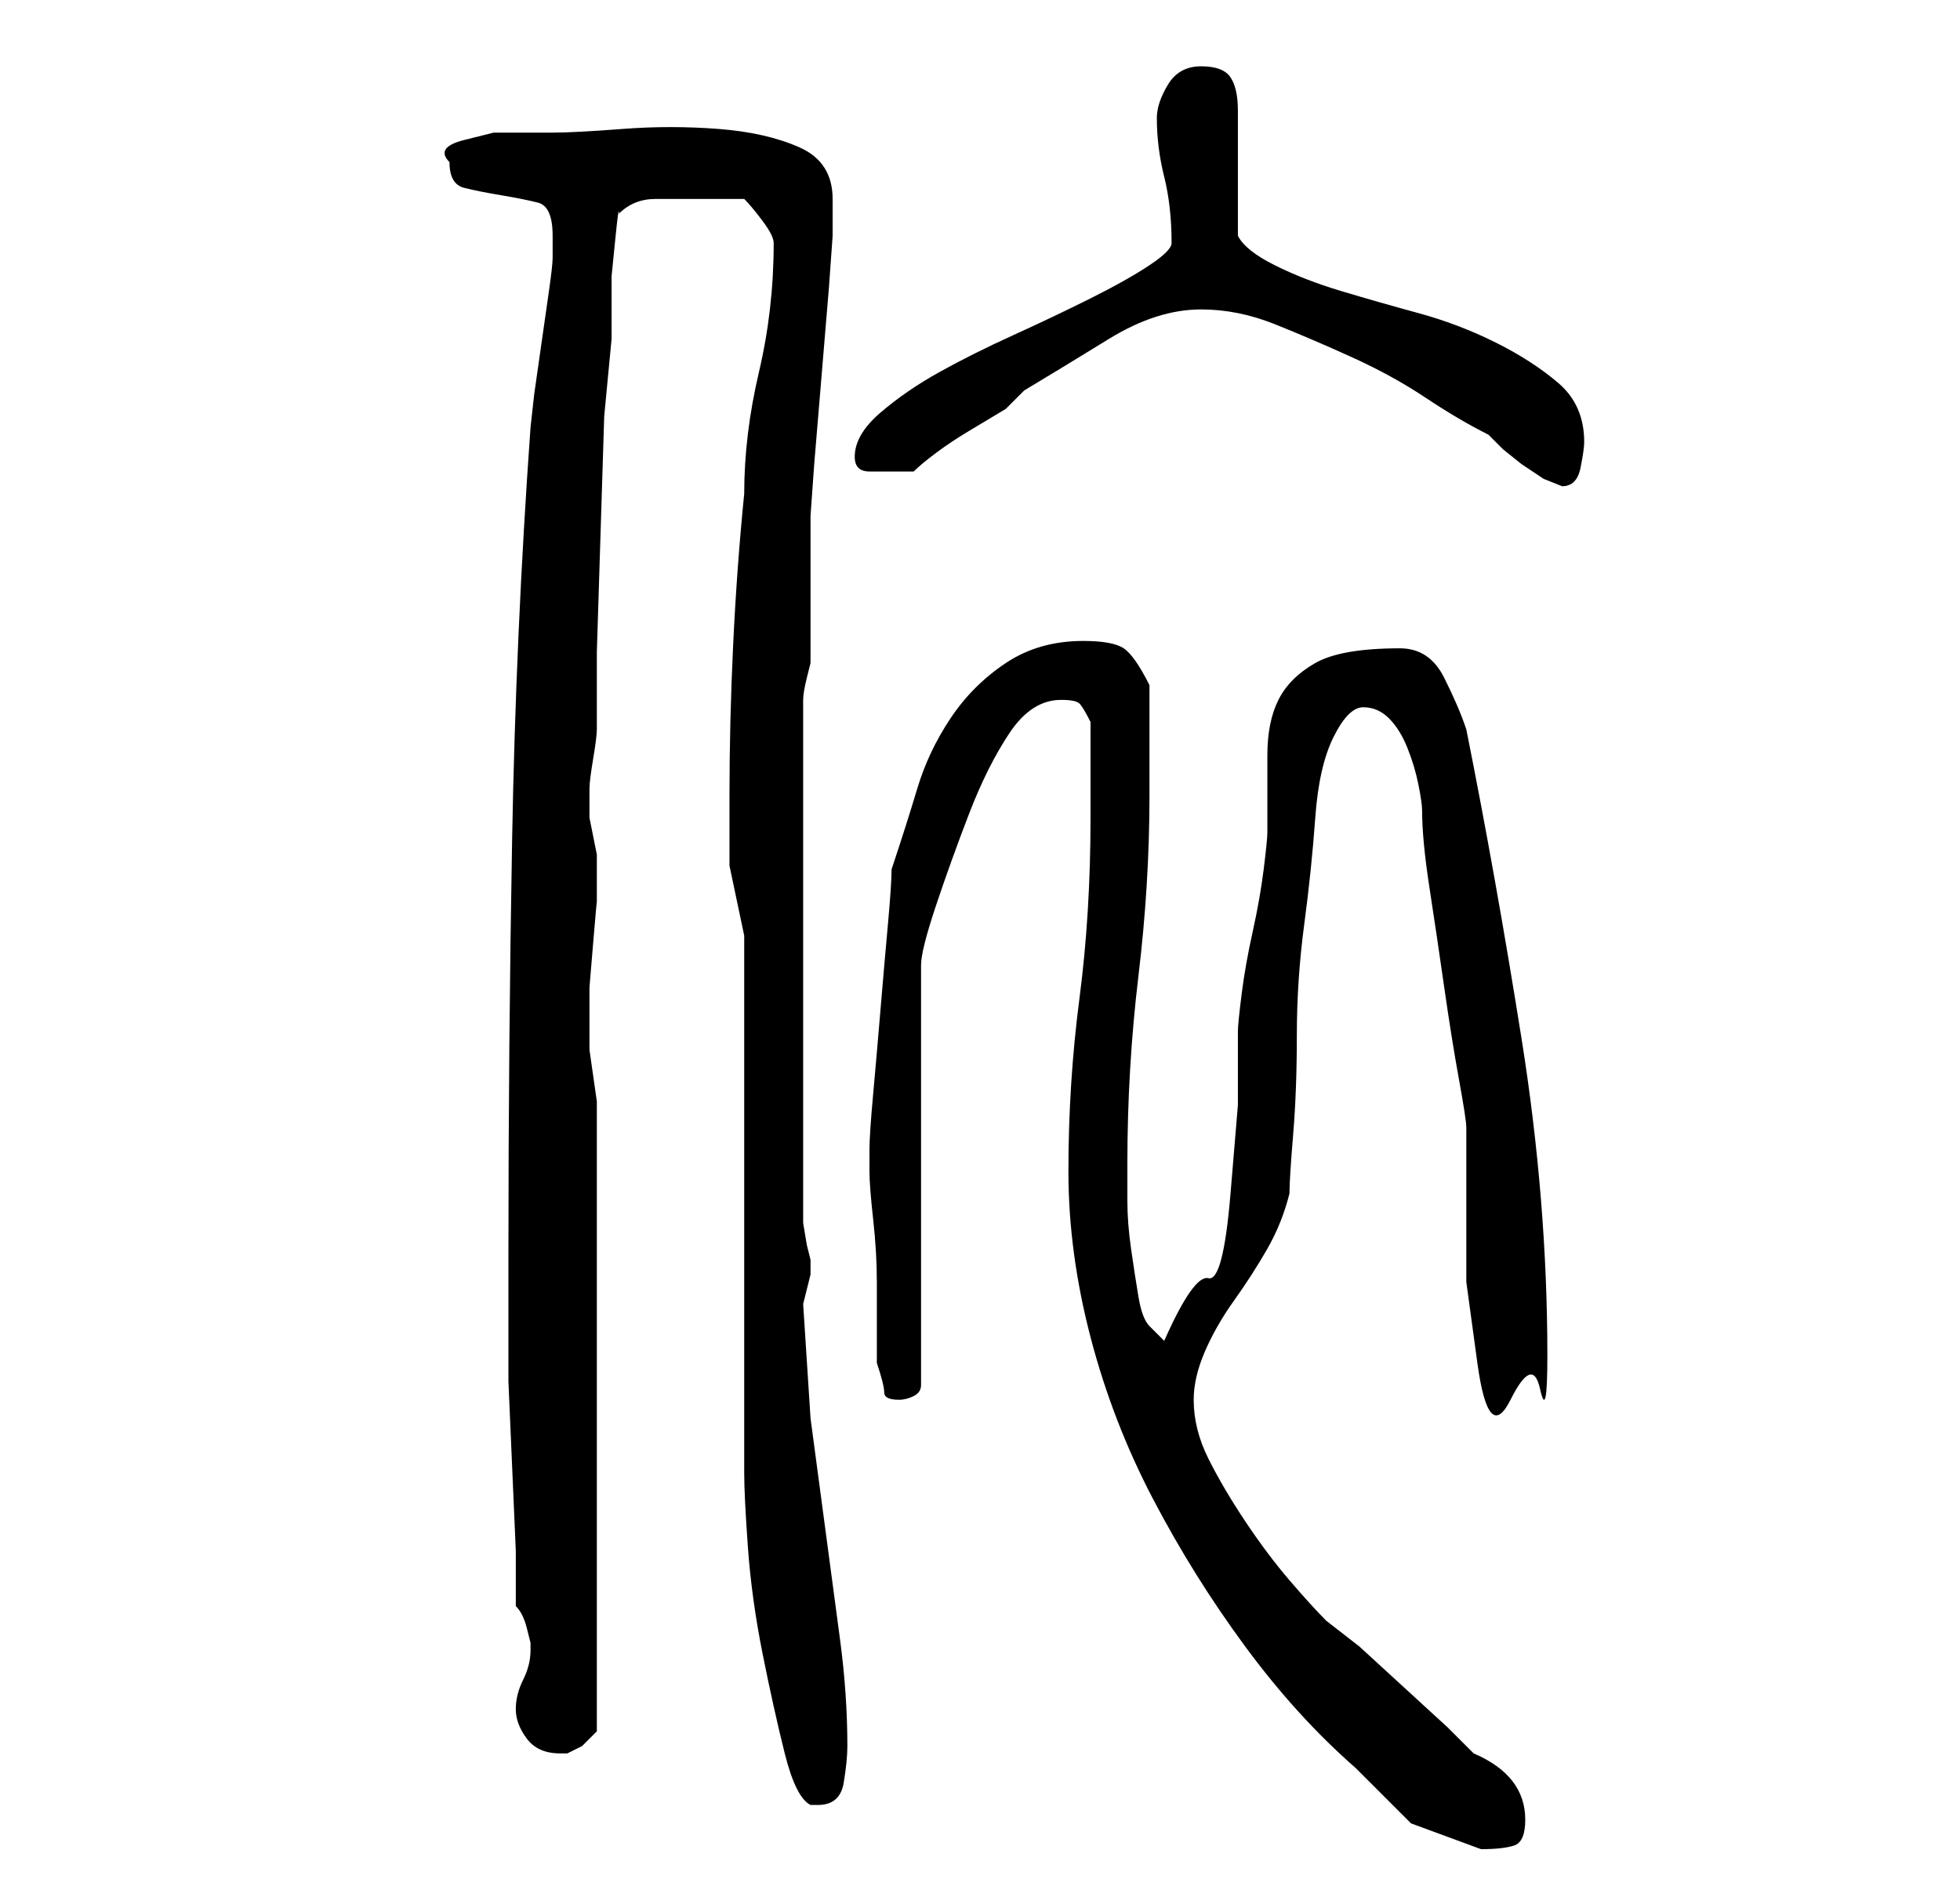 <?xml version="1.0" standalone="no"?>
<!DOCTYPE svg PUBLIC "-//W3C//DTD SVG 1.1//EN" "http://www.w3.org/Graphics/SVG/1.1/DTD/svg11.dtd" >
<svg xmlns="http://www.w3.org/2000/svg" xmlns:xlink="http://www.w3.org/1999/xlink" version="1.1" viewBox="-10 0 266 256">
   <path fill="currentColor"
d="M135 159q0 11 3 22.5t8.5 22t12.5 20t15 16.5l7.5 7.5t9.5 3.5q3 0 4.5 -0.5t1.5 -3.5q0 -6 -7 -9l-3.5 -3.5t-6 -5.5t-6 -5.5t-4.5 -3.5q-2 -2 -5 -5.5t-6 -8t-5 -8.5t-2 -8q0 -3 1.5 -6.5t4 -7t4.5 -7t3 -7.5q0 -2 0.5 -8t0.5 -13.5t1 -15t1.5 -14.5t2.5 -11t4 -4
t3.5 1.5t2.5 4t1.5 5t0.5 3.5q0 4 1 10.5t2 13.5t2 12.5t1 6.5v8.5v12.5t1.5 11t4.5 5t4 -1.5t1 -4.5q0 -21 -3.5 -43t-7.5 -42q-1 -3 -3 -7t-6 -4q-8 0 -11.5 2t-5 5t-1.5 7.5v10.5q0 1 -0.5 5t-1.5 8.5t-1.5 8.5t-0.5 5v10t-1 12t-3 11.5t-6 8.5l-2 -2q-1 -1 -1.5 -4
t-1 -6.5t-0.5 -6.5v-5q0 -13 1.5 -25.5t1.5 -24.5v-15q-2 -4 -3.5 -5t-5.5 -1q-6 0 -10.5 3t-7.5 7.5t-4.5 9.5t-3.5 11q0 2 -0.5 7.5t-1 11.5t-1 11.5t-0.5 7.5v1v2q0 2 0.5 6.5t0.5 8.5v7.5v3.5q1 3 1 4t2 1q1 0 2 -0.5t1 -1.5v-57q0 -2 2 -8t4.5 -12.5t5.5 -11t7 -4.5
q2 0 2.5 0.5t1.5 2.5v13q0 13 -1.5 24.5t-1.5 23.5zM91 127v73q0 3 0.5 10t2 14.5t3 13.5t3.5 7h1q3 0 3.5 -3t0.5 -5q0 -7 -1 -14.5l-2 -15l-2 -15t-1 -15.5l0.5 -2l0.5 -2v-0.5v-0.5v-0.5v-0.5l-0.5 -2t-0.5 -3v-71q0 -1 0.5 -3l0.5 -2v-4v-6v-6v-4t0.5 -7l1 -12l1 -12
t0.5 -7v-3v-2q0 -5 -4.5 -7t-11 -2.5t-13 0t-9.5 0.5h-4h-4t-4 1t-2 3q0 3 2 3.5t5 1t5 1t2 4.5v3q0 1 -0.5 4.5l-1 7l-1 7t-0.5 4.5q-2 28 -2.5 56t-0.5 56v10v7.5t0.5 11.5t0.5 11.5v7.5q1 1 1.5 3l0.5 2v1q0 2 -1 4t-1 4t1.5 4t4.5 2h1l2 -1t2 -2v-84v-1.5t-0.5 -3.5
t-0.5 -3.5v-2.5v-1v-2v-3t0.5 -6t0.5 -5.5v-3.5v-1v0v-2t-0.5 -2.5t-0.5 -2.5v-1v-2v-1q0 -1 0.5 -4t0.5 -4v-10.5t0.5 -16t0.5 -16t1 -10.5v-3.5v-5t0.5 -5t0.5 -3.5q2 -2 5 -2h5h3.5h3.5q1 1 2.5 3t1.5 3q0 9 -2 17.5t-2 16.5q-1 10 -1.5 20.5t-0.5 20.5v9.5t2 9.5z
M153 42q5 0 10 2t10.5 4.5t10 5.5t8.5 5l2 2t2.5 2l3 2t2.5 1q2 0 2.5 -2.5t0.5 -3.5q0 -5 -3.5 -8t-8.5 -5.5t-10.5 -4t-10.5 -3t-9 -3.5t-5 -4v-17q0 -3 -1 -4.5t-4 -1.5t-4.5 2.5t-1.5 4.5q0 4 1 8t1 9q0 1 -3 3t-8 4.5t-10.5 5t-10 5t-8 5.5t-3.5 6q0 2 2 2h4h1h1
q1 -1 3 -2.5t4.5 -3l5 -3t2.5 -2.5q5 -3 11.5 -7t12.5 -4z" />
</svg>
